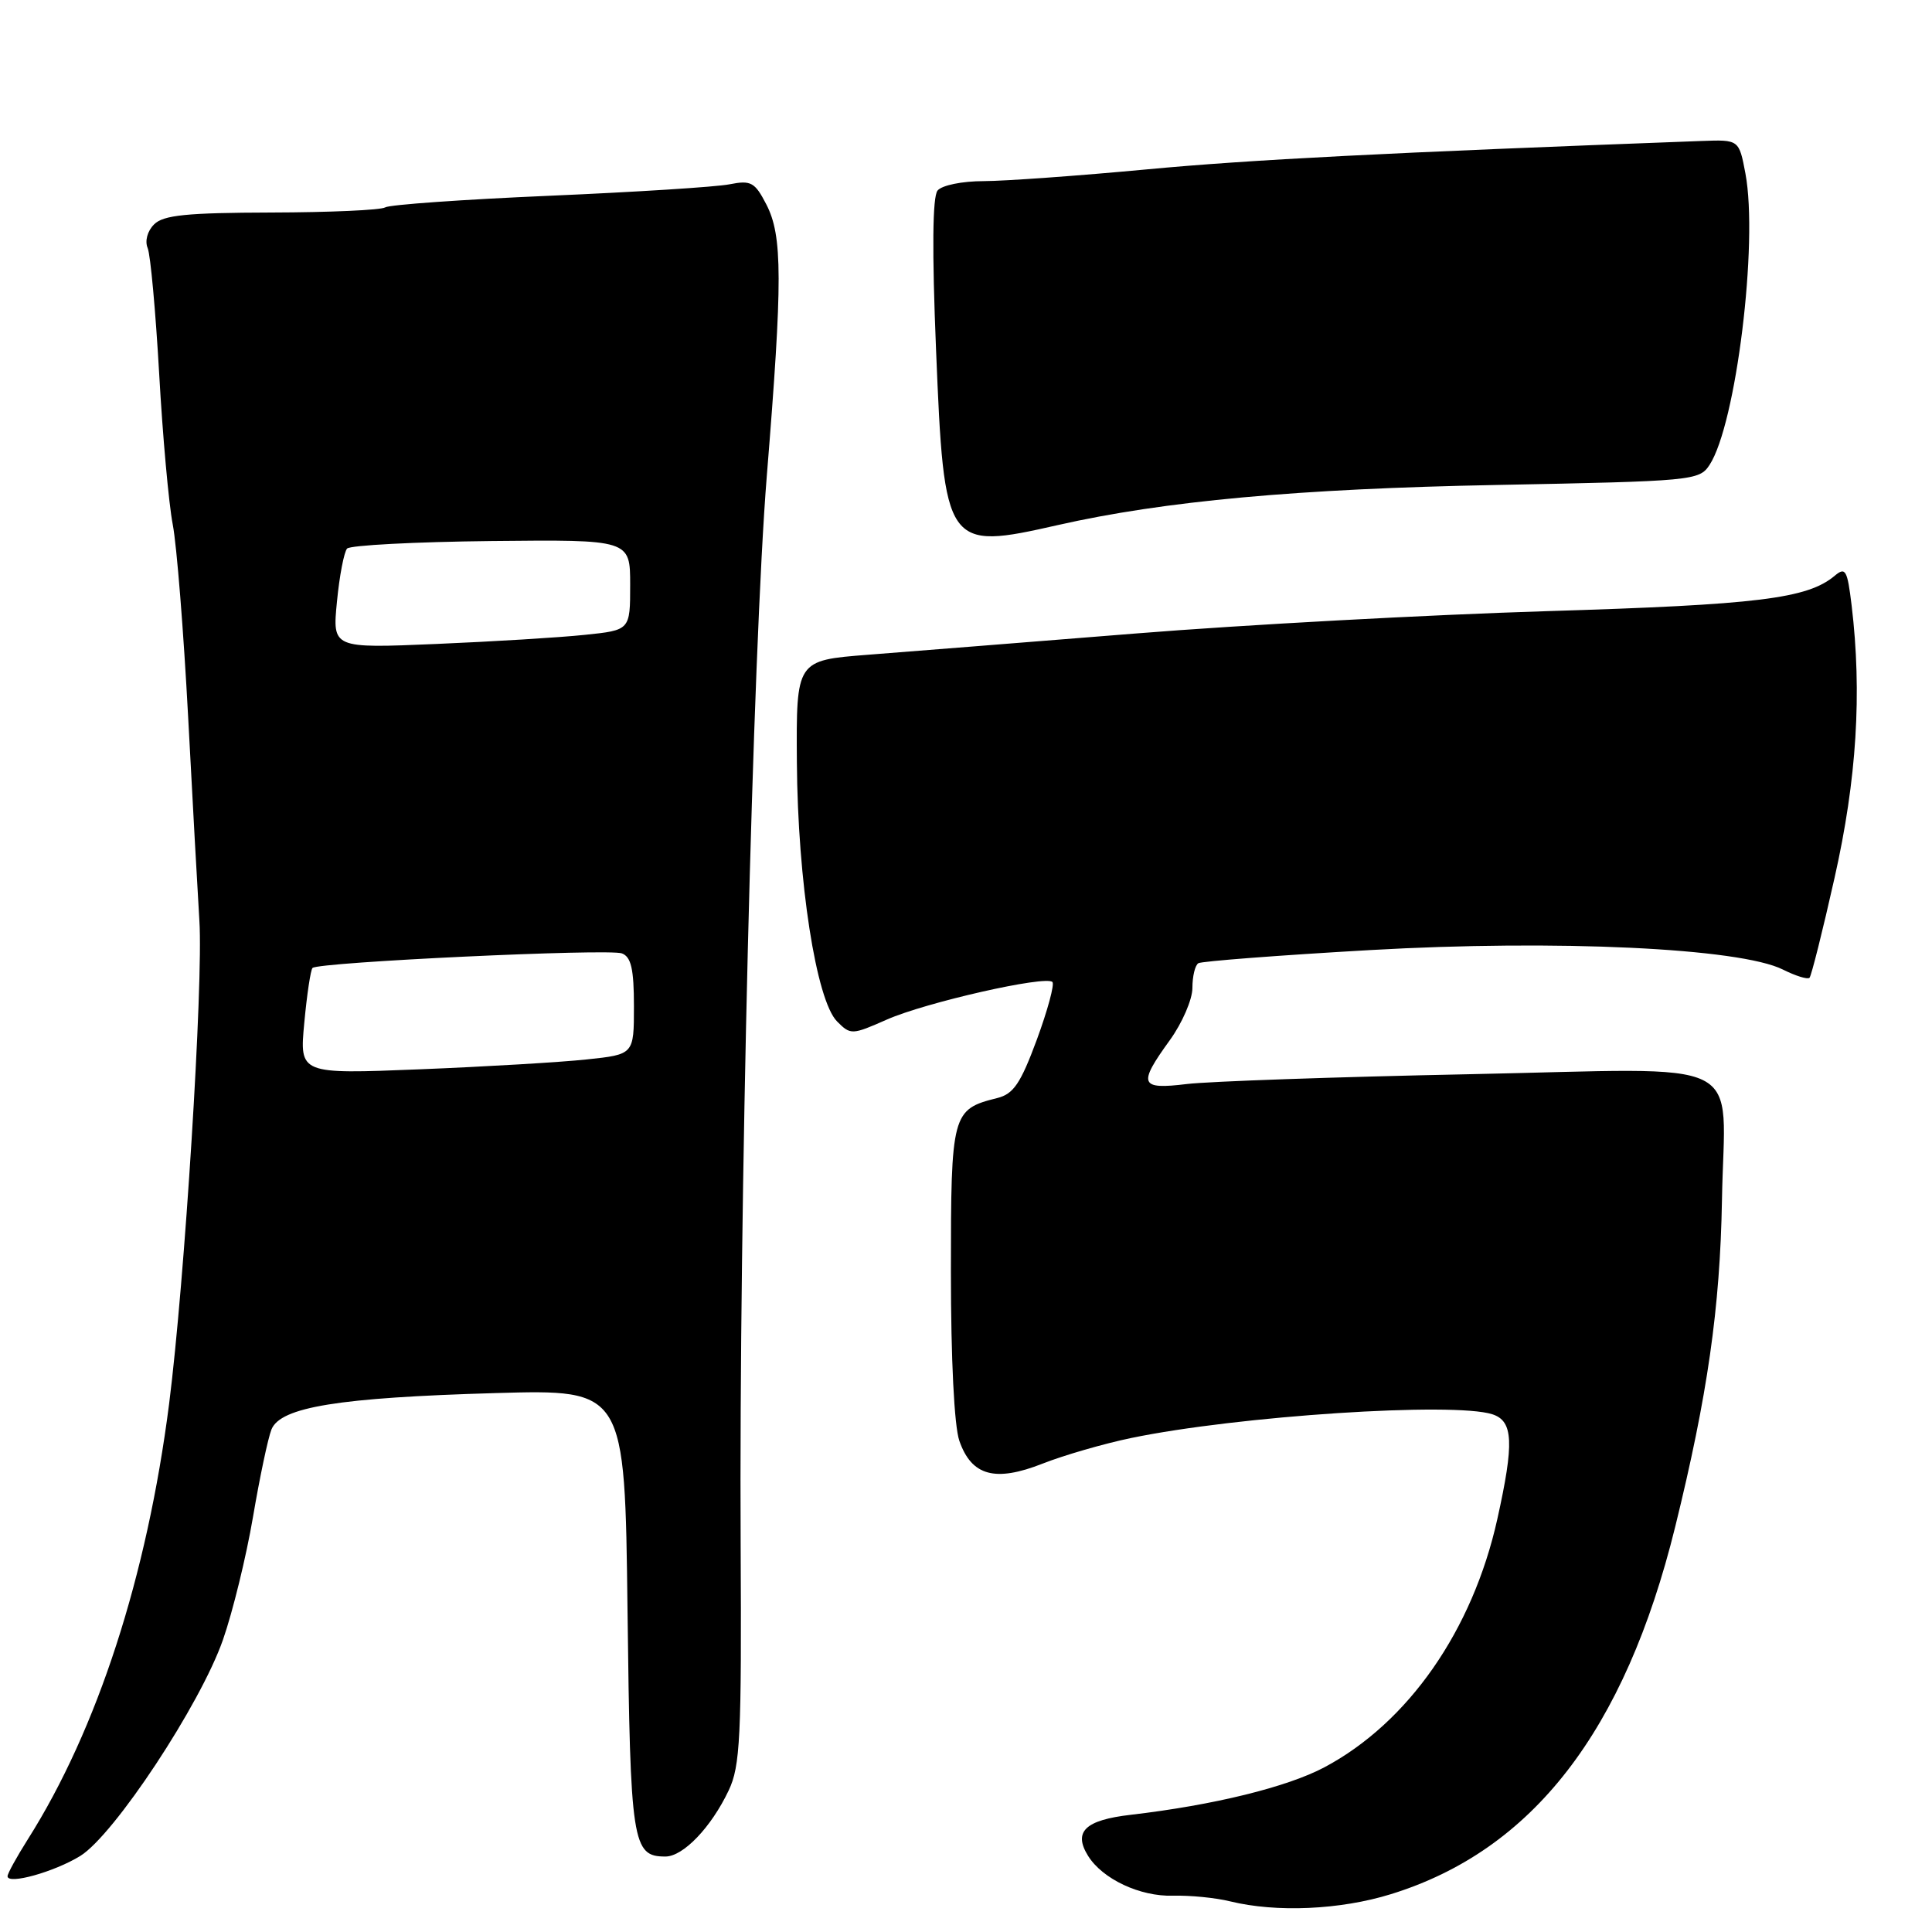 <?xml version="1.0" encoding="UTF-8" standalone="no"?>
<!DOCTYPE svg PUBLIC "-//W3C//DTD SVG 1.1//EN" "http://www.w3.org/Graphics/SVG/1.1/DTD/svg11.dtd" >
<svg xmlns="http://www.w3.org/2000/svg" xmlns:xlink="http://www.w3.org/1999/xlink" version="1.1" viewBox="0 0 256 256">
 <g >
 <path fill="currentColor"
d=" M 184.29 250.99 C 203.07 245.19 215.29 229.41 221.97 202.32 C 226.25 184.96 227.92 173.32 228.17 159.00 C 228.50 139.66 232.35 141.57 194.63 142.34 C 176.96 142.70 160.14 143.29 157.25 143.64 C 151.02 144.40 150.75 143.71 155.00 137.84 C 156.65 135.56 158.00 132.44 158.00 130.91 C 158.00 129.37 158.35 127.90 158.79 127.63 C 159.22 127.37 169.46 126.58 181.54 125.89 C 206.25 124.48 230.54 125.62 236.24 128.47 C 237.94 129.32 239.52 129.81 239.77 129.56 C 240.01 129.32 241.51 123.36 243.09 116.31 C 246.03 103.27 246.74 91.82 245.35 80.22 C 244.78 75.51 244.54 75.09 243.11 76.29 C 239.49 79.33 232.92 80.13 205.00 80.98 C 189.32 81.46 164.80 82.79 150.50 83.94 C 136.20 85.08 120.22 86.36 115.00 86.76 C 105.50 87.50 105.50 87.50 105.59 101.00 C 105.70 116.81 108.15 132.57 110.92 135.35 C 112.71 137.15 112.89 137.14 117.51 135.10 C 122.64 132.83 138.55 129.22 139.45 130.12 C 139.75 130.42 138.82 133.86 137.39 137.75 C 135.23 143.58 134.30 144.96 132.13 145.50 C 126.14 146.99 126.00 147.53 126.00 168.51 C 126.00 180.12 126.44 188.97 127.12 190.92 C 128.74 195.57 131.86 196.42 138.17 193.93 C 140.99 192.82 146.28 191.29 149.90 190.54 C 164.05 187.61 192.62 185.74 197.75 187.40 C 200.52 188.30 200.65 191.17 198.40 201.30 C 195.12 216.04 186.60 228.26 175.50 234.17 C 170.55 236.80 160.81 239.19 149.83 240.47 C 143.77 241.17 142.18 242.71 144.18 245.92 C 146.10 248.99 151.06 251.32 155.42 251.19 C 157.66 251.13 161.07 251.46 163.00 251.94 C 169.12 253.44 177.58 253.07 184.29 250.99 Z  M 10.64 245.92 C 15.13 243.14 26.55 225.85 29.54 217.29 C 30.84 213.57 32.63 206.25 33.52 201.02 C 34.41 195.78 35.51 190.56 35.97 189.41 C 37.17 186.44 44.86 185.19 65.65 184.59 C 82.80 184.10 82.80 184.10 83.15 213.40 C 83.52 244.29 83.78 246.00 88.17 246.00 C 90.53 246.00 94.23 242.14 96.55 237.25 C 98.09 234.01 98.27 230.24 98.14 204.55 C 97.91 160.67 99.74 86.08 101.61 63.00 C 103.71 37.12 103.70 31.25 101.54 27.08 C 100.02 24.14 99.51 23.86 96.67 24.42 C 94.93 24.77 84.18 25.45 72.80 25.94 C 61.41 26.43 51.62 27.12 51.04 27.48 C 50.46 27.84 43.67 28.14 35.97 28.16 C 24.74 28.19 21.64 28.50 20.42 29.73 C 19.53 30.61 19.17 31.94 19.57 32.88 C 19.94 33.77 20.62 41.25 21.09 49.50 C 21.55 57.75 22.36 66.75 22.89 69.50 C 23.42 72.25 24.33 83.72 24.93 95.00 C 25.52 106.28 26.20 118.42 26.42 122.00 C 26.95 130.35 24.47 169.80 22.41 186.00 C 19.49 208.84 12.90 229.17 3.68 243.73 C 2.21 246.06 1.00 248.25 1.00 248.61 C 1.00 249.77 7.20 248.04 10.64 245.92 Z  M 140.19 69.57 C 154.24 66.39 172.00 64.76 198.31 64.26 C 224.31 63.76 225.16 63.68 226.52 61.61 C 230.04 56.24 233.00 32.18 231.28 23.00 C 230.43 18.50 230.43 18.50 225.47 18.68 C 183.60 20.24 165.76 21.15 152.00 22.44 C 142.93 23.29 133.19 23.99 130.37 24.00 C 127.48 24.00 124.80 24.55 124.23 25.25 C 123.56 26.08 123.49 33.19 124.03 46.31 C 125.11 72.65 125.31 72.94 140.19 69.57 Z  M 40.32 135.52 C 40.67 131.78 41.16 128.51 41.41 128.26 C 42.18 127.49 80.71 125.67 82.41 126.33 C 83.63 126.80 84.00 128.41 84.00 133.33 C 84.00 139.72 84.00 139.72 77.75 140.38 C 74.31 140.75 64.34 141.34 55.59 141.69 C 39.68 142.33 39.68 142.33 40.32 135.52 Z  M 44.65 79.71 C 44.98 76.29 45.59 73.14 45.99 72.69 C 46.39 72.25 54.99 71.80 65.11 71.69 C 83.50 71.50 83.50 71.50 83.50 77.50 C 83.50 83.50 83.50 83.50 77.50 84.12 C 74.20 84.47 65.32 85.01 57.77 85.33 C 44.04 85.91 44.04 85.91 44.65 79.71 Z "/>
</g>
</svg>